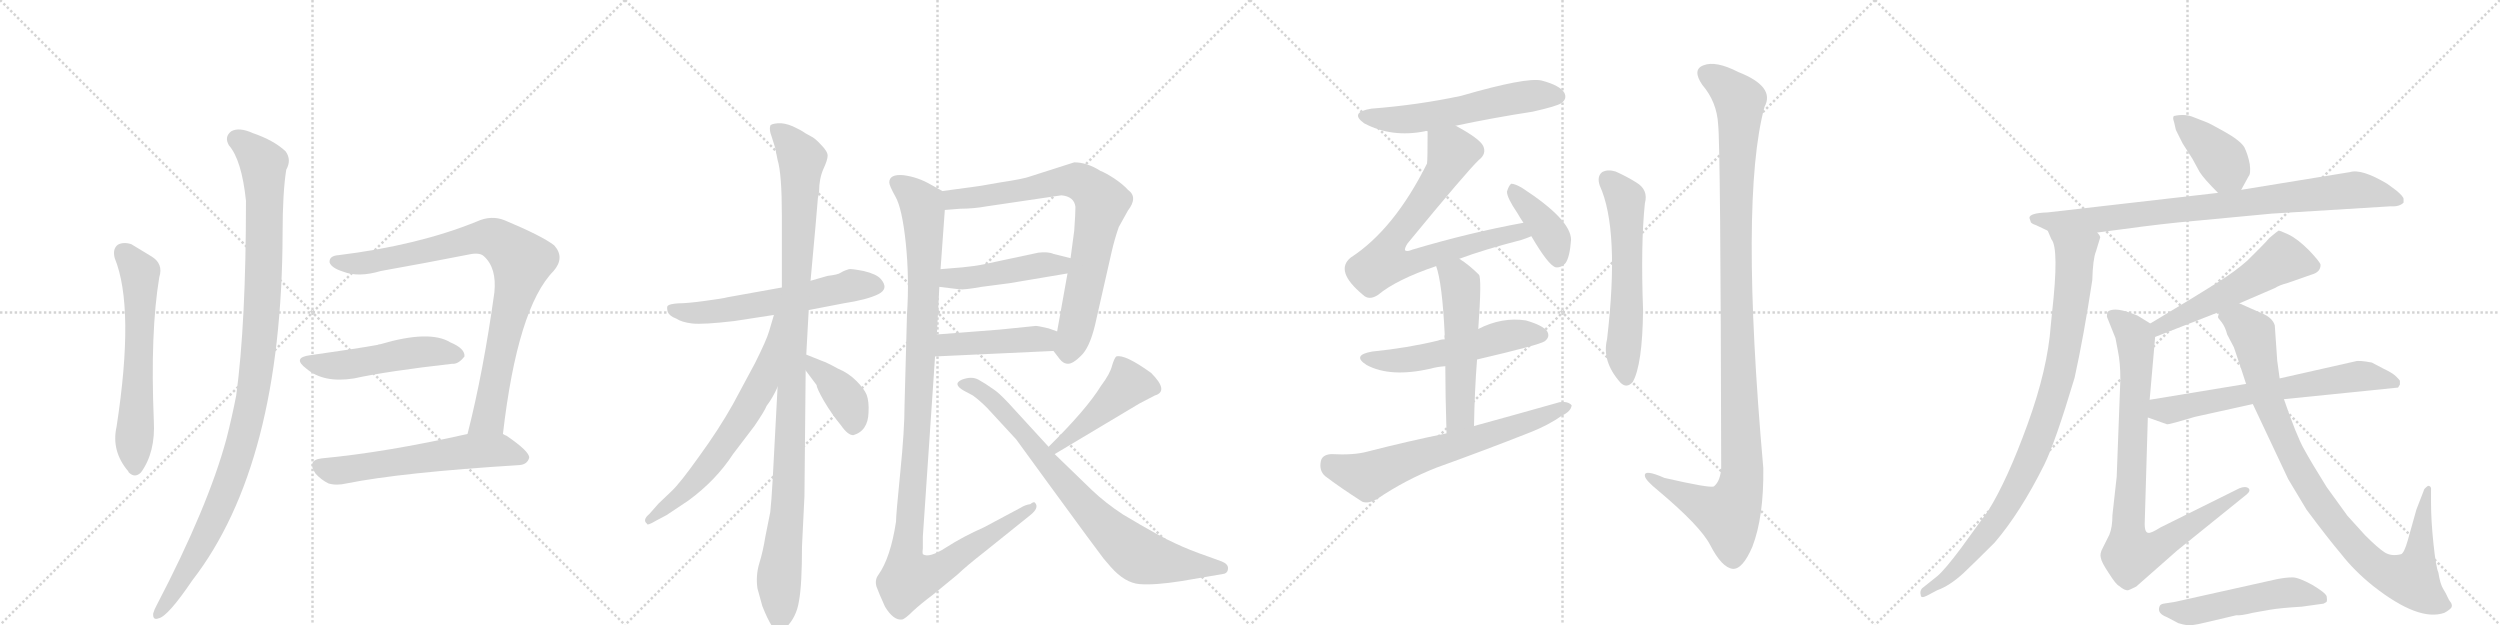 <svg version="1.1" viewBox="0 0 4096 1024" xmlns="http://www.w3.org/2000/svg">
  <g stroke="lightgray" stroke-dasharray="1,1" stroke-width="1" transform="scale(4, 4)">
    <line x1="0" y1="0" x2="256" y2="256"></line>
    <line x1="256" y1="0" x2="0" y2="256"></line>
    <line x1="128" y1="0" x2="128" y2="256"></line>
    <line x1="0" y1="128" x2="256" y2="128"></line>
    <line x1="256" y1="0" x2="512" y2="256"></line>
    <line x1="512" y1="0" x2="256" y2="256"></line>
    <line x1="384" y1="0" x2="384" y2="256"></line>
    <line x1="256" y1="128" x2="512" y2="128"></line>
    <line x1="512" y1="0" x2="768" y2="256"></line>
    <line x1="768" y1="0" x2="512" y2="256"></line>
    <line x1="640" y1="0" x2="640" y2="256"></line>
    <line x1="512" y1="128" x2="768" y2="128"></line>
    <line x1="768" y1="0" x2="1024" y2="256"></line>
    <line x1="1024" y1="0" x2="768" y2="256"></line>
    <line x1="896" y1="0" x2="896" y2="256"></line>
    <line x1="768" y1="128" x2="1024" y2="128"></line>
  </g>
<g transform="scale(1, -1) translate(0, -850)">
   <style type="text/css">
    @keyframes keyframes0 {
      from {
       stroke: black;
       stroke-dashoffset: 621;
       stroke-width: 128;
       }
       67% {
       animation-timing-function: step-end;
       stroke: black;
       stroke-dashoffset: 0;
       stroke-width: 128;
       }
       to {
       stroke: black;
       stroke-width: 1024;
       }
       }
       #make-me-a-hanzi-animation-0 {
         animation: keyframes0 0.755s both;
         animation-delay: 0s;
         animation-timing-function: linear;
       }
    @keyframes keyframes1 {
      from {
       stroke: black;
       stroke-dashoffset: 1086;
       stroke-width: 128;
       }
       78% {
       animation-timing-function: step-end;
       stroke: black;
       stroke-dashoffset: 0;
       stroke-width: 128;
       }
       to {
       stroke: black;
       stroke-width: 1024;
       }
       }
       #make-me-a-hanzi-animation-1 {
         animation: keyframes1 1.134s both;
         animation-delay: 0.755s;
         animation-timing-function: linear;
       }
    @keyframes keyframes2 {
      from {
       stroke: black;
       stroke-dashoffset: 876;
       stroke-width: 128;
       }
       74% {
       animation-timing-function: step-end;
       stroke: black;
       stroke-dashoffset: 0;
       stroke-width: 128;
       }
       to {
       stroke: black;
       stroke-width: 1024;
       }
       }
       #make-me-a-hanzi-animation-2 {
         animation: keyframes2 0.963s both;
         animation-delay: 1.889s;
         animation-timing-function: linear;
       }
    @keyframes keyframes3 {
      from {
       stroke: black;
       stroke-dashoffset: 506;
       stroke-width: 128;
       }
       62% {
       animation-timing-function: step-end;
       stroke: black;
       stroke-dashoffset: 0;
       stroke-width: 128;
       }
       to {
       stroke: black;
       stroke-width: 1024;
       }
       }
       #make-me-a-hanzi-animation-3 {
         animation: keyframes3 0.662s both;
         animation-delay: 2.852s;
         animation-timing-function: linear;
       }
    @keyframes keyframes4 {
      from {
       stroke: black;
       stroke-dashoffset: 594;
       stroke-width: 128;
       }
       66% {
       animation-timing-function: step-end;
       stroke: black;
       stroke-dashoffset: 0;
       stroke-width: 128;
       }
       to {
       stroke: black;
       stroke-width: 1024;
       }
       }
       #make-me-a-hanzi-animation-4 {
         animation: keyframes4 0.733s both;
         animation-delay: 3.514s;
         animation-timing-function: linear;
       }
    @keyframes keyframes5 {
      from {
       stroke: black;
       stroke-dashoffset: 596;
       stroke-width: 128;
       }
       66% {
       animation-timing-function: step-end;
       stroke: black;
       stroke-dashoffset: 0;
       stroke-width: 128;
       }
       to {
       stroke: black;
       stroke-width: 1024;
       }
       }
       #make-me-a-hanzi-animation-5 {
         animation: keyframes5 0.735s both;
         animation-delay: 4.247s;
         animation-timing-function: linear;
       }
    @keyframes keyframes6 {
      from {
       stroke: black;
       stroke-dashoffset: 1090;
       stroke-width: 128;
       }
       78% {
       animation-timing-function: step-end;
       stroke: black;
       stroke-dashoffset: 0;
       stroke-width: 128;
       }
       to {
       stroke: black;
       stroke-width: 1024;
       }
       }
       #make-me-a-hanzi-animation-6 {
         animation: keyframes6 1.137s both;
         animation-delay: 4.982s;
         animation-timing-function: linear;
       }
    @keyframes keyframes7 {
      from {
       stroke: black;
       stroke-dashoffset: 656;
       stroke-width: 128;
       }
       68% {
       animation-timing-function: step-end;
       stroke: black;
       stroke-dashoffset: 0;
       stroke-width: 128;
       }
       to {
       stroke: black;
       stroke-width: 1024;
       }
       }
       #make-me-a-hanzi-animation-7 {
         animation: keyframes7 0.784s both;
         animation-delay: 6.119s;
         animation-timing-function: linear;
       }
    @keyframes keyframes8 {
      from {
       stroke: black;
       stroke-dashoffset: 392;
       stroke-width: 128;
       }
       56% {
       animation-timing-function: step-end;
       stroke: black;
       stroke-dashoffset: 0;
       stroke-width: 128;
       }
       to {
       stroke: black;
       stroke-width: 1024;
       }
       }
       #make-me-a-hanzi-animation-8 {
         animation: keyframes8 0.569s both;
         animation-delay: 6.903s;
         animation-timing-function: linear;
       }
    @keyframes keyframes9 {
      from {
       stroke: black;
       stroke-dashoffset: 787;
       stroke-width: 128;
       }
       72% {
       animation-timing-function: step-end;
       stroke: black;
       stroke-dashoffset: 0;
       stroke-width: 128;
       }
       to {
       stroke: black;
       stroke-width: 1024;
       }
       }
       #make-me-a-hanzi-animation-9 {
         animation: keyframes9 0.89s both;
         animation-delay: 7.472s;
         animation-timing-function: linear;
       }
    @keyframes keyframes10 {
      from {
       stroke: black;
       stroke-dashoffset: 462;
       stroke-width: 128;
       }
       60% {
       animation-timing-function: step-end;
       stroke: black;
       stroke-dashoffset: 0;
       stroke-width: 128;
       }
       to {
       stroke: black;
       stroke-width: 1024;
       }
       }
       #make-me-a-hanzi-animation-10 {
         animation: keyframes10 0.626s both;
         animation-delay: 8.363s;
         animation-timing-function: linear;
       }
    @keyframes keyframes11 {
      from {
       stroke: black;
       stroke-dashoffset: 449;
       stroke-width: 128;
       }
       59% {
       animation-timing-function: step-end;
       stroke: black;
       stroke-dashoffset: 0;
       stroke-width: 128;
       }
       to {
       stroke: black;
       stroke-width: 1024;
       }
       }
       #make-me-a-hanzi-animation-11 {
         animation: keyframes11 0.615s both;
         animation-delay: 8.989s;
         animation-timing-function: linear;
       }
    @keyframes keyframes12 {
      from {
       stroke: black;
       stroke-dashoffset: 1161;
       stroke-width: 128;
       }
       79% {
       animation-timing-function: step-end;
       stroke: black;
       stroke-dashoffset: 0;
       stroke-width: 128;
       }
       to {
       stroke: black;
       stroke-width: 1024;
       }
       }
       #make-me-a-hanzi-animation-12 {
         animation: keyframes12 1.195s both;
         animation-delay: 9.604s;
         animation-timing-function: linear;
       }
    @keyframes keyframes13 {
      from {
       stroke: black;
       stroke-dashoffset: 455;
       stroke-width: 128;
       }
       60% {
       animation-timing-function: step-end;
       stroke: black;
       stroke-dashoffset: 0;
       stroke-width: 128;
       }
       to {
       stroke: black;
       stroke-width: 1024;
       }
       }
       #make-me-a-hanzi-animation-13 {
         animation: keyframes13 0.62s both;
         animation-delay: 10.799s;
         animation-timing-function: linear;
       }
    @keyframes keyframes14 {
      from {
       stroke: black;
       stroke-dashoffset: 800;
       stroke-width: 128;
       }
       72% {
       animation-timing-function: step-end;
       stroke: black;
       stroke-dashoffset: 0;
       stroke-width: 128;
       }
       to {
       stroke: black;
       stroke-width: 1024;
       }
       }
       #make-me-a-hanzi-animation-14 {
         animation: keyframes14 0.901s both;
         animation-delay: 11.419s;
         animation-timing-function: linear;
       }
    @keyframes keyframes15 {
      from {
       stroke: black;
       stroke-dashoffset: 574;
       stroke-width: 128;
       }
       65% {
       animation-timing-function: step-end;
       stroke: black;
       stroke-dashoffset: 0;
       stroke-width: 128;
       }
       to {
       stroke: black;
       stroke-width: 1024;
       }
       }
       #make-me-a-hanzi-animation-15 {
         animation: keyframes15 0.717s both;
         animation-delay: 12.32s;
         animation-timing-function: linear;
       }
    @keyframes keyframes16 {
      from {
       stroke: black;
       stroke-dashoffset: 750;
       stroke-width: 128;
       }
       71% {
       animation-timing-function: step-end;
       stroke: black;
       stroke-dashoffset: 0;
       stroke-width: 128;
       }
       to {
       stroke: black;
       stroke-width: 1024;
       }
       }
       #make-me-a-hanzi-animation-16 {
         animation: keyframes16 0.86s both;
         animation-delay: 13.037s;
         animation-timing-function: linear;
       }
    @keyframes keyframes17 {
      from {
       stroke: black;
       stroke-dashoffset: 398;
       stroke-width: 128;
       }
       56% {
       animation-timing-function: step-end;
       stroke: black;
       stroke-dashoffset: 0;
       stroke-width: 128;
       }
       to {
       stroke: black;
       stroke-width: 1024;
       }
       }
       #make-me-a-hanzi-animation-17 {
         animation: keyframes17 0.574s both;
         animation-delay: 13.898s;
         animation-timing-function: linear;
       }
    @keyframes keyframes18 {
      from {
       stroke: black;
       stroke-dashoffset: 545;
       stroke-width: 128;
       }
       64% {
       animation-timing-function: step-end;
       stroke: black;
       stroke-dashoffset: 0;
       stroke-width: 128;
       }
       to {
       stroke: black;
       stroke-width: 1024;
       }
       }
       #make-me-a-hanzi-animation-18 {
         animation: keyframes18 0.694s both;
         animation-delay: 14.472s;
         animation-timing-function: linear;
       }
    @keyframes keyframes19 {
      from {
       stroke: black;
       stroke-dashoffset: 539;
       stroke-width: 128;
       }
       64% {
       animation-timing-function: step-end;
       stroke: black;
       stroke-dashoffset: 0;
       stroke-width: 128;
       }
       to {
       stroke: black;
       stroke-width: 1024;
       }
       }
       #make-me-a-hanzi-animation-19 {
         animation: keyframes19 0.689s both;
         animation-delay: 15.165s;
         animation-timing-function: linear;
       }
    @keyframes keyframes20 {
      from {
       stroke: black;
       stroke-dashoffset: 667;
       stroke-width: 128;
       }
       68% {
       animation-timing-function: step-end;
       stroke: black;
       stroke-dashoffset: 0;
       stroke-width: 128;
       }
       to {
       stroke: black;
       stroke-width: 1024;
       }
       }
       #make-me-a-hanzi-animation-20 {
         animation: keyframes20 0.793s both;
         animation-delay: 15.854s;
         animation-timing-function: linear;
       }
    @keyframes keyframes21 {
      from {
       stroke: black;
       stroke-dashoffset: 595;
       stroke-width: 128;
       }
       66% {
       animation-timing-function: step-end;
       stroke: black;
       stroke-dashoffset: 0;
       stroke-width: 128;
       }
       to {
       stroke: black;
       stroke-width: 1024;
       }
       }
       #make-me-a-hanzi-animation-21 {
         animation: keyframes21 0.734s both;
         animation-delay: 16.646s;
         animation-timing-function: linear;
       }
    @keyframes keyframes22 {
      from {
       stroke: black;
       stroke-dashoffset: 1157;
       stroke-width: 128;
       }
       79% {
       animation-timing-function: step-end;
       stroke: black;
       stroke-dashoffset: 0;
       stroke-width: 128;
       }
       to {
       stroke: black;
       stroke-width: 1024;
       }
       }
       #make-me-a-hanzi-animation-22 {
         animation: keyframes22 1.192s both;
         animation-delay: 17.381s;
         animation-timing-function: linear;
       }
    @keyframes keyframes23 {
      from {
       stroke: black;
       stroke-dashoffset: 399;
       stroke-width: 128;
       }
       56% {
       animation-timing-function: step-end;
       stroke: black;
       stroke-dashoffset: 0;
       stroke-width: 128;
       }
       to {
       stroke: black;
       stroke-width: 1024;
       }
       }
       #make-me-a-hanzi-animation-23 {
         animation: keyframes23 0.575s both;
         animation-delay: 18.572s;
         animation-timing-function: linear;
       }
    @keyframes keyframes24 {
      from {
       stroke: black;
       stroke-dashoffset: 860;
       stroke-width: 128;
       }
       74% {
       animation-timing-function: step-end;
       stroke: black;
       stroke-dashoffset: 0;
       stroke-width: 128;
       }
       to {
       stroke: black;
       stroke-width: 1024;
       }
       }
       #make-me-a-hanzi-animation-24 {
         animation: keyframes24 0.95s both;
         animation-delay: 19.147s;
         animation-timing-function: linear;
       }
    @keyframes keyframes25 {
      from {
       stroke: black;
       stroke-dashoffset: 937;
       stroke-width: 128;
       }
       75% {
       animation-timing-function: step-end;
       stroke: black;
       stroke-dashoffset: 0;
       stroke-width: 128;
       }
       to {
       stroke: black;
       stroke-width: 1024;
       }
       }
       #make-me-a-hanzi-animation-25 {
         animation: keyframes25 1.013s both;
         animation-delay: 20.097s;
         animation-timing-function: linear;
       }
    @keyframes keyframes26 {
      from {
       stroke: black;
       stroke-dashoffset: 548;
       stroke-width: 128;
       }
       64% {
       animation-timing-function: step-end;
       stroke: black;
       stroke-dashoffset: 0;
       stroke-width: 128;
       }
       to {
       stroke: black;
       stroke-width: 1024;
       }
       }
       #make-me-a-hanzi-animation-26 {
         animation: keyframes26 0.696s both;
         animation-delay: 21.109s;
         animation-timing-function: linear;
       }
    @keyframes keyframes27 {
      from {
       stroke: black;
       stroke-dashoffset: 880;
       stroke-width: 128;
       }
       74% {
       animation-timing-function: step-end;
       stroke: black;
       stroke-dashoffset: 0;
       stroke-width: 128;
       }
       to {
       stroke: black;
       stroke-width: 1024;
       }
       }
       #make-me-a-hanzi-animation-27 {
         animation: keyframes27 0.966s both;
         animation-delay: 21.805s;
         animation-timing-function: linear;
       }
    @keyframes keyframes28 {
      from {
       stroke: black;
       stroke-dashoffset: 657;
       stroke-width: 128;
       }
       68% {
       animation-timing-function: step-end;
       stroke: black;
       stroke-dashoffset: 0;
       stroke-width: 128;
       }
       to {
       stroke: black;
       stroke-width: 1024;
       }
       }
       #make-me-a-hanzi-animation-28 {
         animation: keyframes28 0.785s both;
         animation-delay: 22.771s;
         animation-timing-function: linear;
       }
    @keyframes keyframes29 {
      from {
       stroke: black;
       stroke-dashoffset: 965;
       stroke-width: 128;
       }
       76% {
       animation-timing-function: step-end;
       stroke: black;
       stroke-dashoffset: 0;
       stroke-width: 128;
       }
       to {
       stroke: black;
       stroke-width: 1024;
       }
       }
       #make-me-a-hanzi-animation-29 {
         animation: keyframes29 1.035s both;
         animation-delay: 23.556s;
         animation-timing-function: linear;
       }
    @keyframes keyframes30 {
      from {
       stroke: black;
       stroke-dashoffset: 521;
       stroke-width: 128;
       }
       63% {
       animation-timing-function: step-end;
       stroke: black;
       stroke-dashoffset: 0;
       stroke-width: 128;
       }
       to {
       stroke: black;
       stroke-width: 1024;
       }
       }
       #make-me-a-hanzi-animation-30 {
         animation: keyframes30 0.674s both;
         animation-delay: 24.591s;
         animation-timing-function: linear;
       }
</style>
<path d="M 188 427 Q 221 346 191 151 Q 182 111 210 78 L 211 76 Q 221 66 231 76 Q 255 109 252 161 Q 246 306 261 396 Q 268 418 248 430 L 215 450 Q 202 454 193 449 Q 184 442 188 427 Z" fill="lightgray"></path> 
<path d="M 375 612 Q 396 588 403 521 Q 403 320 387 202 Q 380 166 371 131 Q 341 20 257 -141 Q 253 -148 251 -155 Q 250 -167 260 -163 Q 275 -160 315 -101 Q 462 89 463 468 Q 463 534 469 572 Q 478 588 468 602 Q 449 620 414 632 Q 392 642 379 635 Q 367 626 375 612 Z" fill="lightgray"></path> 
<path d="M 824 139 Q 848 346 907 406 Q 926 428 908 448 Q 889 463 827 489 Q 805 498 781 487 Q 685 448 555 432 Q 539 431 540 420 Q 543 411 562 405 Q 587 395 624 406 Q 697 419 768 433 Q 786 437 793 430 Q 814 411 810 371 Q 792 241 766 139 C 759 110 820 109 824 139 Z" fill="lightgray"></path> 
<path d="M 508 268 Q 478 264 502 246 Q 530 222 580 230 Q 635 242 741 254 Q 751 253 761 266 Q 762 279 738 289 Q 704 310 623 286 Q 620 286 619 285 Q 586 279 508 268 Z" fill="lightgray"></path> 
<path d="M 766 139 Q 633 109 527 99 Q 502 96 517 74 Q 526 64 538 58 Q 551 54 568 58 Q 658 76 851 88 Q 864 89 867 100 Q 868 110 830 136 Q 827 137 824 139 C 808 148 795 146 766 139 Z" fill="lightgray"></path> 
<path d="M 1281 379 L 1192 363 Q 1185 361 1155 357 Q 1126 353 1111 353 Q 1097 352 1094 349 Q 1092 347 1094 339 Q 1097 332 1108 328 Q 1117 322 1134 320 Q 1152 318 1203 324 L 1268 334 L 1325 342 L 1382 353 Q 1421 359 1439 368 Q 1457 377 1443 393 Q 1436 401 1415 406 Q 1394 410 1391 409 L 1385 407 Q 1382 406 1377 403 Q 1373 400 1356 398 L 1328 390 L 1281 379 Z" fill="lightgray"></path> 
<path d="M 1340 525 L 1342 536 Q 1342 557 1349 573 Q 1356 588 1356 595 Q 1356 602 1345 613 Q 1335 624 1328 627 L 1319 632 Q 1314 636 1299 643 Q 1285 649 1274 648 Q 1263 647 1262 644 Q 1260 637 1264 627 L 1270 608 L 1274 588 Q 1281 565 1281 497 L 1281 379 L 1274 216 L 1266 65 Q 1264 29 1262 11 L 1254 -29 Q 1250 -54 1244 -73 Q 1238 -93 1241 -114 L 1249 -143 Q 1266 -186 1277 -186 Q 1282 -186 1288 -178 Q 1305 -161 1309 -135 Q 1314 -109 1314 -45 L 1318 37 L 1320 243 L 1321 269 L 1325 342 L 1328 390 L 1336 478 L 1340 525 Z" fill="lightgray"></path> 
<path d="M 1268 334 L 1260 307 Q 1256 293 1237 255 L 1201 188 Q 1178 147 1146 103 Q 1114 58 1100 45 L 1079 25 L 1064 8 Q 1052 -2 1060 -8 Q 1060 -12 1075 -3 L 1092 6 L 1128 30 Q 1173 63 1201 106 L 1236 152 Q 1253 177 1256 185 Q 1266 198 1274 216 C 1347 367 1277 363 1268 334 Z" fill="lightgray"></path> 
<path d="M 1320 243 L 1338 219 Q 1338 214 1350 193 Q 1363 171 1378 153 Q 1389 137 1398 137 Q 1422 144 1423 174 Q 1424 192 1420 203 Q 1416 213 1403 226 Q 1390 239 1373 246 Q 1355 256 1346 259 L 1321 269 C 1293 280 1302 267 1320 243 Z" fill="lightgray"></path> 
<path d="M 1726 275 L 1736 262 Q 1742 254 1750 254 Q 1758 254 1771 267 Q 1785 280 1794 317 L 1821 436 Q 1826 458 1833 478 L 1848 505 Q 1865 527 1848 539 Q 1840 548 1825 558 Q 1811 567 1803 570 Q 1781 584 1760 584 L 1688 561 Q 1678 557 1638 551 Q 1599 544 1596 544 L 1544 537 C 1514 533 1518 504 1548 506 L 1573 508 Q 1595 508 1617 512 L 1739 530 Q 1760 528 1762 511 Q 1762 500 1760 472 L 1754 427 L 1749 402 L 1732 307 C 1727 277 1726 275 1726 275 Z" fill="lightgray"></path> 
<path d="M 1539 380 L 1572 376 Q 1580 375 1608 380 L 1654 386 L 1749 402 C 1779 407 1783 420 1754 427 L 1726 434 Q 1717 438 1701 436 L 1612 417 Q 1598 414 1577 412 L 1541 409 C 1511 407 1509 384 1539 380 Z" fill="lightgray"></path> 
<path d="M 1532 266 L 1726 275 C 1756 276 1760 297 1732 307 L 1718 312 Q 1701 316 1697 316 L 1638 310 L 1535 302 C 1505 300 1502 265 1532 266 Z" fill="lightgray"></path> 
<path d="M 1457 551 Q 1457 546 1467 528 Q 1478 509 1484 452 Q 1490 394 1486 335 L 1482 186 Q 1482 145 1475 76 Q 1468 6 1468 -5 Q 1459 -64 1439 -92 Q 1433 -100 1436 -111 Q 1440 -122 1450 -144 Q 1464 -167 1478 -165 Q 1483 -164 1496 -151 Q 1509 -139 1529 -124 L 1568 -92 Q 1585 -76 1612 -55 L 1688 6 Q 1703 18 1696 26 Q 1694 29 1688 24 Q 1680 23 1672 18 L 1612 -14 Q 1578 -29 1550 -47 Q 1522 -65 1512 -58 Q 1511 -55 1512 -48 L 1512 -29 L 1532 266 L 1535 302 L 1539 380 L 1541 409 L 1548 506 C 1550 534 1550 534 1544 537 L 1526 547 Q 1504 560 1480 563 Q 1457 565 1457 551 Z" fill="lightgray"></path> 
<path d="M 1728 106 L 1867 189 L 1892 202 Q 1916 209 1886 239 Q 1843 270 1829 266 Q 1826 264 1822 251 Q 1819 238 1804 218 Q 1780 179 1718 118 C 1697 97 1702 91 1728 106 Z" fill="lightgray"></path> 
<path d="M 1718 118 L 1652 190 Q 1636 207 1628 212 Q 1614 222 1603 228 Q 1592 234 1576 228 Q 1560 221 1579 210 L 1594 202 Q 1605 194 1617 182 L 1665 130 L 1716 60 Q 1800 -55 1808 -65 L 1820 -79 Q 1843 -105 1867 -107 Q 1892 -109 1936 -102 L 2006 -90 Q 2012 -88 2012 -81 Q 2012 -74 2002 -70 L 1980 -62 Q 1948 -51 1925 -40 Q 1902 -30 1840 7 Q 1811 26 1789 47 L 1728 106 L 1718 118 Z" fill="lightgray"></path> 
<path d="M 2385 644 Q 2446 657 2511 667 Q 2551 676 2558 681 Q 2568 688 2563 698 Q 2556 710 2526 718 Q 2501 724 2394 693 Q 2324 678 2247 672 Q 2210 666 2235 648 Q 2280 624 2335 635 Q 2336 636 2339 635 L 2385 644 Z" fill="lightgray"></path> 
<path d="M 2391 426 Q 2431 441 2493 457 Q 2502 460 2509 463 C 2537 473 2525 491 2496 485 Q 2408 469 2314 441 Q 2305 437 2302 440 Q 2301 443 2306 451 Q 2403 569 2423 588 Q 2436 598 2430 611 Q 2424 623 2385 644 C 2359 659 2339 665 2339 635 Q 2339 587 2338 582 Q 2284 474 2213 428 Q 2186 406 2233 367 Q 2243 357 2258 367 Q 2288 392 2353 414 L 2391 426 Z" fill="lightgray"></path> 
<path d="M 2509 463 Q 2537 415 2549 412 Q 2558 411 2565 419 Q 2572 429 2574 457 Q 2574 490 2494 542 Q 2482 549 2476 549 Q 2472 546 2469 536 Q 2469 526 2486 501 Q 2490 494 2496 485 L 2509 463 Z" fill="lightgray"></path> 
<path d="M 2420 261 Q 2523 285 2531 291 Q 2540 298 2535 307 Q 2528 317 2500 325 Q 2461 331 2422 311 L 2367 294 Q 2361 294 2356 292 Q 2307 280 2248 274 Q 2214 268 2239 252 Q 2278 231 2344 246 Q 2354 249 2368 250 L 2420 261 Z" fill="lightgray"></path> 
<path d="M 2415 152 Q 2416 210 2420 261 L 2422 311 Q 2428 395 2423 400 Q 2407 416 2391 426 C 2366 443 2344 443 2353 414 Q 2363 386 2367 302 Q 2366 299 2367 294 L 2368 250 Q 2368 205 2370 140 C 2371 110 2414 122 2415 152 Z" fill="lightgray"></path> 
<path d="M 2370 140 Q 2306 127 2240 110 Q 2218 104 2181 106 Q 2166 105 2164 94 Q 2161 79 2171 70 Q 2196 51 2232 28 Q 2242 24 2257 33 Q 2303 64 2354 84 Q 2432 112 2508 142 Q 2538 154 2559 169 Q 2574 176 2575 186 Q 2569 193 2555 191 Q 2488 172 2415 152 L 2370 140 Z" fill="lightgray"></path> 
<path d="M 2621 546 Q 2654 474 2633 294 Q 2624 258 2655 223 Q 2665 213 2675 224 Q 2691 252 2692 342 Q 2688 450 2695 517 Q 2701 539 2681 551 Q 2665 561 2647 569 Q 2634 573 2625 568 Q 2616 561 2621 546 Z" fill="lightgray"></path> 
<path d="M 2815 646 Q 2819 612 2820 84 Q 2819 62 2808 53 Q 2801 50 2727 67 Q 2693 82 2695 70 Q 2696 63 2717 46 Q 2786 -12 2802 -43 Q 2821 -80 2839 -82 Q 2855 -83 2871 -46 Q 2890 3 2889 83 Q 2850 525 2891 675 Q 2909 708 2848 732 Q 2811 751 2791 743 Q 2772 736 2789 711 Q 2813 683 2815 646 Z" fill="lightgray"></path> 
<path d="M 3672 539 L 3684 561 Q 3688 565 3686 581 Q 3683 597 3677 609 Q 3670 620 3645 634 Q 3620 648 3617 649 L 3594 658 Q 3580 664 3562 660 Q 3559 658 3562 650 L 3565 637 L 3576 615 L 3592 590 L 3604 568 Q 3611 557 3634 534 C 3655 513 3658 513 3672 539 Z" fill="lightgray"></path> 
<path d="M 3938 518 L 3938 524 Q 3938 528 3926 538 L 3911 549 Q 3869 574 3850 568 L 3672 539 L 3634 534 L 3355 502 Q 3325 501 3325 493 L 3327 487 Q 3327 484 3336 481 L 3355 472 L 3436 469 L 3474 474 Q 3547 484 3595 488 L 3722 500 L 3917 512 Q 3931 511 3938 518 Z" fill="lightgray"></path> 
<path d="M 3355 472 L 3361 458 Q 3374 443 3362 337 L 3360 317 Q 3355 246 3322 155 Q 3289 64 3258 14 L 3213 -48 Q 3186 -84 3174 -94 L 3149 -114 Q 3145 -119 3147 -125 Q 3147 -131 3157 -126 L 3174 -117 Q 3194 -110 3217 -89 Q 3239 -68 3268 -39 Q 3310 10 3349 88 Q 3367 124 3399 231 Q 3414 299 3428 391 Q 3429 426 3434 438 L 3441 461 Q 3441 464 3436 469 C 3434 499 3342 499 3355 472 Z" fill="lightgray"></path> 
<path d="M 3669 353 L 3727 378 Q 3735 383 3747 386 L 3787 400 Q 3802 404 3802 416 Q 3802 420 3783 440 Q 3764 459 3749 466 Q 3734 473 3733 472 Q 3731 471 3718 460 Q 3714 455 3703 444 L 3682 423 Q 3663 406 3633 387 Q 3603 368 3523 320 C 3497 305 3503 287 3531 298 L 3636 339 L 3669 353 Z" fill="lightgray"></path> 
<path d="M 3523 320 L 3502 333 L 3489 338 Q 3462 347 3453 339 Q 3452 338 3452 331 L 3466 296 L 3470 275 Q 3474 256 3474 228 L 3468 69 L 3461 6 Q 3461 -14 3456 -26 L 3445 -48 Q 3440 -57 3442 -64 Q 3443 -71 3455 -89 Q 3467 -108 3472 -110 Q 3481 -118 3487 -117 Q 3488 -117 3500 -111 L 3567 -52 L 3681 40 Q 3688 46 3684 50 Q 3679 54 3669 50 L 3540 -14 Q 3524 -24 3520 -23 Q 3513 -23 3514 -4 L 3519 166 L 3522 195 L 3531 298 C 3532 314 3532 314 3523 320 Z" fill="lightgray"></path> 
<path d="M 3742 196 L 3929 215 L 3932 220 L 3932 226 Q 3932 227 3926 233 Q 3920 239 3905 246 L 3886 256 Q 3865 260 3859 258 L 3735 230 L 3680 221 L 3522 195 C 3492 190 3491 176 3519 166 L 3550 155 Q 3550 154 3565 158 L 3596 167 L 3691 188 L 3742 196 Z" fill="lightgray"></path> 
<path d="M 3971 46 L 3959 15 L 3945 -35 Q 3939 -56 3934 -58 Q 3918 -62 3907 -55 Q 3896 -48 3875 -27 L 3846 5 L 3812 52 Q 3787 92 3775 114 Q 3763 135 3742 196 L 3735 230 L 3731 259 L 3727 317 Q 3723 330 3705 337 L 3669 353 C 3642 365 3627 368 3636 339 L 3634 331 Q 3633 330 3640 322 Q 3646 314 3649 302 L 3660 281 Q 3669 255 3680 221 L 3691 188 L 3749 65 L 3779 15 Q 3814 -32 3836 -58 Q 3857 -85 3888 -110 Q 3963 -169 4005 -154 Q 4009 -152 4014 -148 Q 4019 -144 4016 -138 Q 4012 -133 4010 -128 Q 4008 -123 4003 -115 Q 3998 -107 3995 -88 Q 3991 -79 3987 -41 Q 3983 -3 3983 26 L 3983 46 Q 3984 54 3978 54 Q 3971 49 3971 46 Z" fill="lightgray"></path> 
<path d="M 3564 -136 L 3545 -139 Q 3539 -140 3538 -144 Q 3534 -155 3550 -161 L 3569 -171 Q 3585 -176 3593 -174 Q 3601 -173 3613 -170 L 3664 -158 Q 3671 -159 3691 -154 L 3719 -149 Q 3737 -146 3771 -144 L 3807 -139 L 3812 -136 Q 3813 -132 3812 -127 Q 3810 -121 3788 -108 Q 3766 -96 3756 -96 Q 3745 -96 3730 -99 L 3564 -136 Z" fill="lightgray"></path> 
      <clipPath id="make-me-a-hanzi-clip-0">
      <path d="M 188 427 Q 221 346 191 151 Q 182 111 210 78 L 211 76 Q 221 66 231 76 Q 255 109 252 161 Q 246 306 261 396 Q 268 418 248 430 L 215 450 Q 202 454 193 449 Q 184 442 188 427 Z" fill="lightgray"></path>
      </clipPath>
      <path clip-path="url(#make-me-a-hanzi-clip-0)" d="M 202 437 L 227 407 L 230 395 L 220 82 " fill="none" id="make-me-a-hanzi-animation-0" stroke-dasharray="493 986" stroke-linecap="round"></path>

      <clipPath id="make-me-a-hanzi-clip-1">
      <path d="M 375 612 Q 396 588 403 521 Q 403 320 387 202 Q 380 166 371 131 Q 341 20 257 -141 Q 253 -148 251 -155 Q 250 -167 260 -163 Q 275 -160 315 -101 Q 462 89 463 468 Q 463 534 469 572 Q 478 588 468 602 Q 449 620 414 632 Q 392 642 379 635 Q 367 626 375 612 Z" fill="lightgray"></path>
      </clipPath>
      <path clip-path="url(#make-me-a-hanzi-clip-1)" d="M 388 622 L 413 604 L 432 571 L 431 380 L 417 221 L 393 113 L 370 45 L 297 -102 L 260 -154 " fill="none" id="make-me-a-hanzi-animation-1" stroke-dasharray="958 1916" stroke-linecap="round"></path>

      <clipPath id="make-me-a-hanzi-clip-2">
      <path d="M 824 139 Q 848 346 907 406 Q 926 428 908 448 Q 889 463 827 489 Q 805 498 781 487 Q 685 448 555 432 Q 539 431 540 420 Q 543 411 562 405 Q 587 395 624 406 Q 697 419 768 433 Q 786 437 793 430 Q 814 411 810 371 Q 792 241 766 139 C 759 110 820 109 824 139 Z" fill="lightgray"></path>
      </clipPath>
      <path clip-path="url(#make-me-a-hanzi-clip-2)" d="M 550 421 L 611 421 L 784 461 L 811 459 L 855 422 L 803 176 L 800 166 L 773 144 " fill="none" id="make-me-a-hanzi-animation-2" stroke-dasharray="748 1496" stroke-linecap="round"></path>

      <clipPath id="make-me-a-hanzi-clip-3">
      <path d="M 508 268 Q 478 264 502 246 Q 530 222 580 230 Q 635 242 741 254 Q 751 253 761 266 Q 762 279 738 289 Q 704 310 623 286 Q 620 286 619 285 Q 586 279 508 268 Z" fill="lightgray"></path>
      </clipPath>
      <path clip-path="url(#make-me-a-hanzi-clip-3)" d="M 503 258 L 553 251 L 673 272 L 717 274 L 750 268 " fill="none" id="make-me-a-hanzi-animation-3" stroke-dasharray="378 756" stroke-linecap="round"></path>

      <clipPath id="make-me-a-hanzi-clip-4">
      <path d="M 766 139 Q 633 109 527 99 Q 502 96 517 74 Q 526 64 538 58 Q 551 54 568 58 Q 658 76 851 88 Q 864 89 867 100 Q 868 110 830 136 Q 827 137 824 139 C 808 148 795 146 766 139 Z" fill="lightgray"></path>
      </clipPath>
      <path clip-path="url(#make-me-a-hanzi-clip-4)" d="M 524 86 L 557 79 L 788 112 L 825 111 L 857 100 " fill="none" id="make-me-a-hanzi-animation-4" stroke-dasharray="466 932" stroke-linecap="round"></path>

      <clipPath id="make-me-a-hanzi-clip-5">
      <path d="M 1281 379 L 1192 363 Q 1185 361 1155 357 Q 1126 353 1111 353 Q 1097 352 1094 349 Q 1092 347 1094 339 Q 1097 332 1108 328 Q 1117 322 1134 320 Q 1152 318 1203 324 L 1268 334 L 1325 342 L 1382 353 Q 1421 359 1439 368 Q 1457 377 1443 393 Q 1436 401 1415 406 Q 1394 410 1391 409 L 1385 407 Q 1382 406 1377 403 Q 1373 400 1356 398 L 1328 390 L 1281 379 Z" fill="lightgray"></path>
      </clipPath>
      <path clip-path="url(#make-me-a-hanzi-clip-5)" d="M 1100 344 L 1130 337 L 1174 339 L 1393 382 L 1435 381 " fill="none" id="make-me-a-hanzi-animation-5" stroke-dasharray="468 936" stroke-linecap="round"></path>

      <clipPath id="make-me-a-hanzi-clip-6">
      <path d="M 1340 525 L 1342 536 Q 1342 557 1349 573 Q 1356 588 1356 595 Q 1356 602 1345 613 Q 1335 624 1328 627 L 1319 632 Q 1314 636 1299 643 Q 1285 649 1274 648 Q 1263 647 1262 644 Q 1260 637 1264 627 L 1270 608 L 1274 588 Q 1281 565 1281 497 L 1281 379 L 1274 216 L 1266 65 Q 1264 29 1262 11 L 1254 -29 Q 1250 -54 1244 -73 Q 1238 -93 1241 -114 L 1249 -143 Q 1266 -186 1277 -186 Q 1282 -186 1288 -178 Q 1305 -161 1309 -135 Q 1314 -109 1314 -45 L 1318 37 L 1320 243 L 1321 269 L 1325 342 L 1328 390 L 1336 478 L 1340 525 Z" fill="lightgray"></path>
      </clipPath>
      <path clip-path="url(#make-me-a-hanzi-clip-6)" d="M 1270 640 L 1314 590 L 1293 61 L 1276 -96 L 1278 -176 " fill="none" id="make-me-a-hanzi-animation-6" stroke-dasharray="962 1924" stroke-linecap="round"></path>

      <clipPath id="make-me-a-hanzi-clip-7">
      <path d="M 1268 334 L 1260 307 Q 1256 293 1237 255 L 1201 188 Q 1178 147 1146 103 Q 1114 58 1100 45 L 1079 25 L 1064 8 Q 1052 -2 1060 -8 Q 1060 -12 1075 -3 L 1092 6 L 1128 30 Q 1173 63 1201 106 L 1236 152 Q 1253 177 1256 185 Q 1266 198 1274 216 C 1347 367 1277 363 1268 334 Z" fill="lightgray"></path>
      </clipPath>
      <path clip-path="url(#make-me-a-hanzi-clip-7)" d="M 1274 328 L 1248 221 L 1219 170 L 1154 79 L 1066 -1 " fill="none" id="make-me-a-hanzi-animation-7" stroke-dasharray="528 1056" stroke-linecap="round"></path>

      <clipPath id="make-me-a-hanzi-clip-8">
      <path d="M 1320 243 L 1338 219 Q 1338 214 1350 193 Q 1363 171 1378 153 Q 1389 137 1398 137 Q 1422 144 1423 174 Q 1424 192 1420 203 Q 1416 213 1403 226 Q 1390 239 1373 246 Q 1355 256 1346 259 L 1321 269 C 1293 280 1302 267 1320 243 Z" fill="lightgray"></path>
      </clipPath>
      <path clip-path="url(#make-me-a-hanzi-clip-8)" d="M 1326 262 L 1385 199 L 1398 170 L 1399 152 " fill="none" id="make-me-a-hanzi-animation-8" stroke-dasharray="264 528" stroke-linecap="round"></path>

      <clipPath id="make-me-a-hanzi-clip-9">
      <path d="M 1726 275 L 1736 262 Q 1742 254 1750 254 Q 1758 254 1771 267 Q 1785 280 1794 317 L 1821 436 Q 1826 458 1833 478 L 1848 505 Q 1865 527 1848 539 Q 1840 548 1825 558 Q 1811 567 1803 570 Q 1781 584 1760 584 L 1688 561 Q 1678 557 1638 551 Q 1599 544 1596 544 L 1544 537 C 1514 533 1518 504 1548 506 L 1573 508 Q 1595 508 1617 512 L 1739 530 Q 1760 528 1762 511 Q 1762 500 1760 472 L 1754 427 L 1749 402 L 1732 307 C 1727 277 1726 275 1726 275 Z" fill="lightgray"></path>
      </clipPath>
      <path clip-path="url(#make-me-a-hanzi-clip-9)" d="M 1552 530 L 1562 523 L 1607 527 L 1764 554 L 1781 546 L 1806 518 L 1761 303 L 1751 281 L 1737 278 " fill="none" id="make-me-a-hanzi-animation-9" stroke-dasharray="659 1318" stroke-linecap="round"></path>

      <clipPath id="make-me-a-hanzi-clip-10">
      <path d="M 1539 380 L 1572 376 Q 1580 375 1608 380 L 1654 386 L 1749 402 C 1779 407 1783 420 1754 427 L 1726 434 Q 1717 438 1701 436 L 1612 417 Q 1598 414 1577 412 L 1541 409 C 1511 407 1509 384 1539 380 Z" fill="lightgray"></path>
      </clipPath>
      <path clip-path="url(#make-me-a-hanzi-clip-10)" d="M 1545 387 L 1557 394 L 1716 417 L 1736 415 L 1745 422 " fill="none" id="make-me-a-hanzi-animation-10" stroke-dasharray="334 668" stroke-linecap="round"></path>

      <clipPath id="make-me-a-hanzi-clip-11">
      <path d="M 1532 266 L 1726 275 C 1756 276 1760 297 1732 307 L 1718 312 Q 1701 316 1697 316 L 1638 310 L 1535 302 C 1505 300 1502 265 1532 266 Z" fill="lightgray"></path>
      </clipPath>
      <path clip-path="url(#make-me-a-hanzi-clip-11)" d="M 1539 271 L 1552 285 L 1711 294 L 1723 303 " fill="none" id="make-me-a-hanzi-animation-11" stroke-dasharray="321 642" stroke-linecap="round"></path>

      <clipPath id="make-me-a-hanzi-clip-12">
      <path d="M 1457 551 Q 1457 546 1467 528 Q 1478 509 1484 452 Q 1490 394 1486 335 L 1482 186 Q 1482 145 1475 76 Q 1468 6 1468 -5 Q 1459 -64 1439 -92 Q 1433 -100 1436 -111 Q 1440 -122 1450 -144 Q 1464 -167 1478 -165 Q 1483 -164 1496 -151 Q 1509 -139 1529 -124 L 1568 -92 Q 1585 -76 1612 -55 L 1688 6 Q 1703 18 1696 26 Q 1694 29 1688 24 Q 1680 23 1672 18 L 1612 -14 Q 1578 -29 1550 -47 Q 1522 -65 1512 -58 Q 1511 -55 1512 -48 L 1512 -29 L 1532 266 L 1535 302 L 1539 380 L 1541 409 L 1548 506 C 1550 534 1550 534 1544 537 L 1526 547 Q 1504 560 1480 563 Q 1457 565 1457 551 Z" fill="lightgray"></path>
      </clipPath>
      <path clip-path="url(#make-me-a-hanzi-clip-12)" d="M 1470 550 L 1510 514 L 1514 474 L 1504 166 L 1484 -56 L 1488 -97 L 1512 -94 L 1548 -77 L 1693 21 " fill="none" id="make-me-a-hanzi-animation-12" stroke-dasharray="1033 2066" stroke-linecap="round"></path>

      <clipPath id="make-me-a-hanzi-clip-13">
      <path d="M 1728 106 L 1867 189 L 1892 202 Q 1916 209 1886 239 Q 1843 270 1829 266 Q 1826 264 1822 251 Q 1819 238 1804 218 Q 1780 179 1718 118 C 1697 97 1702 91 1728 106 Z" fill="lightgray"></path>
      </clipPath>
      <path clip-path="url(#make-me-a-hanzi-clip-13)" d="M 1891 214 L 1847 219 L 1730 118 " fill="none" id="make-me-a-hanzi-animation-13" stroke-dasharray="327 654" stroke-linecap="round"></path>

      <clipPath id="make-me-a-hanzi-clip-14">
      <path d="M 1718 118 L 1652 190 Q 1636 207 1628 212 Q 1614 222 1603 228 Q 1592 234 1576 228 Q 1560 221 1579 210 L 1594 202 Q 1605 194 1617 182 L 1665 130 L 1716 60 Q 1800 -55 1808 -65 L 1820 -79 Q 1843 -105 1867 -107 Q 1892 -109 1936 -102 L 2006 -90 Q 2012 -88 2012 -81 Q 2012 -74 2002 -70 L 1980 -62 Q 1948 -51 1925 -40 Q 1902 -30 1840 7 Q 1811 26 1789 47 L 1728 106 L 1718 118 Z" fill="lightgray"></path>
      </clipPath>
      <path clip-path="url(#make-me-a-hanzi-clip-14)" d="M 1578 219 L 1602 214 L 1637 185 L 1788 9 L 1864 -59 L 1923 -74 L 2002 -80 " fill="none" id="make-me-a-hanzi-animation-14" stroke-dasharray="672 1344" stroke-linecap="round"></path>

      <clipPath id="make-me-a-hanzi-clip-15">
      <path d="M 2385 644 Q 2446 657 2511 667 Q 2551 676 2558 681 Q 2568 688 2563 698 Q 2556 710 2526 718 Q 2501 724 2394 693 Q 2324 678 2247 672 Q 2210 666 2235 648 Q 2280 624 2335 635 Q 2336 636 2339 635 L 2385 644 Z" fill="lightgray"></path>
      </clipPath>
      <path clip-path="url(#make-me-a-hanzi-clip-15)" d="M 2239 661 L 2260 655 L 2324 656 L 2508 693 L 2552 692 " fill="none" id="make-me-a-hanzi-animation-15" stroke-dasharray="446 892" stroke-linecap="round"></path>

      <clipPath id="make-me-a-hanzi-clip-16">
      <path d="M 2391 426 Q 2431 441 2493 457 Q 2502 460 2509 463 C 2537 473 2525 491 2496 485 Q 2408 469 2314 441 Q 2305 437 2302 440 Q 2301 443 2306 451 Q 2403 569 2423 588 Q 2436 598 2430 611 Q 2424 623 2385 644 C 2359 659 2339 665 2339 635 Q 2339 587 2338 582 Q 2284 474 2213 428 Q 2186 406 2233 367 Q 2243 357 2258 367 Q 2288 392 2353 414 L 2391 426 Z" fill="lightgray"></path>
      </clipPath>
      <path clip-path="url(#make-me-a-hanzi-clip-16)" d="M 2349 624 L 2379 601 L 2372 582 L 2326 510 L 2286 464 L 2268 420 L 2303 417 L 2476 468 L 2503 467 " fill="none" id="make-me-a-hanzi-animation-16" stroke-dasharray="622 1244" stroke-linecap="round"></path>

      <clipPath id="make-me-a-hanzi-clip-17">
      <path d="M 2509 463 Q 2537 415 2549 412 Q 2558 411 2565 419 Q 2572 429 2574 457 Q 2574 490 2494 542 Q 2482 549 2476 549 Q 2472 546 2469 536 Q 2469 526 2486 501 Q 2490 494 2496 485 L 2509 463 Z" fill="lightgray"></path>
      </clipPath>
      <path clip-path="url(#make-me-a-hanzi-clip-17)" d="M 2478 540 L 2542 464 L 2552 423 " fill="none" id="make-me-a-hanzi-animation-17" stroke-dasharray="270 540" stroke-linecap="round"></path>

      <clipPath id="make-me-a-hanzi-clip-18">
      <path d="M 2420 261 Q 2523 285 2531 291 Q 2540 298 2535 307 Q 2528 317 2500 325 Q 2461 331 2422 311 L 2367 294 Q 2361 294 2356 292 Q 2307 280 2248 274 Q 2214 268 2239 252 Q 2278 231 2344 246 Q 2354 249 2368 250 L 2420 261 Z" fill="lightgray"></path>
      </clipPath>
      <path clip-path="url(#make-me-a-hanzi-clip-18)" d="M 2241 264 L 2300 259 L 2466 299 L 2525 301 " fill="none" id="make-me-a-hanzi-animation-18" stroke-dasharray="417 834" stroke-linecap="round"></path>

      <clipPath id="make-me-a-hanzi-clip-19">
      <path d="M 2415 152 Q 2416 210 2420 261 L 2422 311 Q 2428 395 2423 400 Q 2407 416 2391 426 C 2366 443 2344 443 2353 414 Q 2363 386 2367 302 Q 2366 299 2367 294 L 2368 250 Q 2368 205 2370 140 C 2371 110 2414 122 2415 152 Z" fill="lightgray"></path>
      </clipPath>
      <path clip-path="url(#make-me-a-hanzi-clip-19)" d="M 2361 412 L 2389 392 L 2394 368 L 2393 177 L 2376 149 " fill="none" id="make-me-a-hanzi-animation-19" stroke-dasharray="411 822" stroke-linecap="round"></path>

      <clipPath id="make-me-a-hanzi-clip-20">
      <path d="M 2370 140 Q 2306 127 2240 110 Q 2218 104 2181 106 Q 2166 105 2164 94 Q 2161 79 2171 70 Q 2196 51 2232 28 Q 2242 24 2257 33 Q 2303 64 2354 84 Q 2432 112 2508 142 Q 2538 154 2559 169 Q 2574 176 2575 186 Q 2569 193 2555 191 Q 2488 172 2415 152 L 2370 140 Z" fill="lightgray"></path>
      </clipPath>
      <path clip-path="url(#make-me-a-hanzi-clip-20)" d="M 2179 90 L 2241 70 L 2568 184 " fill="none" id="make-me-a-hanzi-animation-20" stroke-dasharray="539 1078" stroke-linecap="round"></path>

      <clipPath id="make-me-a-hanzi-clip-21">
      <path d="M 2621 546 Q 2654 474 2633 294 Q 2624 258 2655 223 Q 2665 213 2675 224 Q 2691 252 2692 342 Q 2688 450 2695 517 Q 2701 539 2681 551 Q 2665 561 2647 569 Q 2634 573 2625 568 Q 2616 561 2621 546 Z" fill="lightgray"></path>
      </clipPath>
      <path clip-path="url(#make-me-a-hanzi-clip-21)" d="M 2634 557 L 2663 524 L 2664 514 L 2666 351 L 2659 275 L 2665 230 " fill="none" id="make-me-a-hanzi-animation-21" stroke-dasharray="467 934" stroke-linecap="round"></path>

      <clipPath id="make-me-a-hanzi-clip-22">
      <path d="M 2815 646 Q 2819 612 2820 84 Q 2819 62 2808 53 Q 2801 50 2727 67 Q 2693 82 2695 70 Q 2696 63 2717 46 Q 2786 -12 2802 -43 Q 2821 -80 2839 -82 Q 2855 -83 2871 -46 Q 2890 3 2889 83 Q 2850 525 2891 675 Q 2909 708 2848 732 Q 2811 751 2791 743 Q 2772 736 2789 711 Q 2813 683 2815 646 Z" fill="lightgray"></path>
      </clipPath>
      <path clip-path="url(#make-me-a-hanzi-clip-22)" d="M 2794 730 L 2816 718 L 2850 685 L 2844 350 L 2853 58 L 2832 6 L 2789 22 L 2702 70 " fill="none" id="make-me-a-hanzi-animation-22" stroke-dasharray="1029 2058" stroke-linecap="round"></path>

      <clipPath id="make-me-a-hanzi-clip-23">
      <path d="M 3672 539 L 3684 561 Q 3688 565 3686 581 Q 3683 597 3677 609 Q 3670 620 3645 634 Q 3620 648 3617 649 L 3594 658 Q 3580 664 3562 660 Q 3559 658 3562 650 L 3565 637 L 3576 615 L 3592 590 L 3604 568 Q 3611 557 3634 534 C 3655 513 3658 513 3672 539 Z" fill="lightgray"></path>
      </clipPath>
      <path clip-path="url(#make-me-a-hanzi-clip-23)" d="M 3569 655 L 3636 593 L 3664 550 " fill="none" id="make-me-a-hanzi-animation-23" stroke-dasharray="271 542" stroke-linecap="round"></path>

      <clipPath id="make-me-a-hanzi-clip-24">
      <path d="M 3938 518 L 3938 524 Q 3938 528 3926 538 L 3911 549 Q 3869 574 3850 568 L 3672 539 L 3634 534 L 3355 502 Q 3325 501 3325 493 L 3327 487 Q 3327 484 3336 481 L 3355 472 L 3436 469 L 3474 474 Q 3547 484 3595 488 L 3722 500 L 3917 512 Q 3931 511 3938 518 Z" fill="lightgray"></path>
      </clipPath>
      <path clip-path="url(#make-me-a-hanzi-clip-24)" d="M 3332 492 L 3356 487 L 3440 490 L 3858 539 L 3891 535 L 3930 521 " fill="none" id="make-me-a-hanzi-animation-24" stroke-dasharray="732 1464" stroke-linecap="round"></path>

      <clipPath id="make-me-a-hanzi-clip-25">
      <path d="M 3355 472 L 3361 458 Q 3374 443 3362 337 L 3360 317 Q 3355 246 3322 155 Q 3289 64 3258 14 L 3213 -48 Q 3186 -84 3174 -94 L 3149 -114 Q 3145 -119 3147 -125 Q 3147 -131 3157 -126 L 3174 -117 Q 3194 -110 3217 -89 Q 3239 -68 3268 -39 Q 3310 10 3349 88 Q 3367 124 3399 231 Q 3414 299 3428 391 Q 3429 426 3434 438 L 3441 461 Q 3441 464 3436 469 C 3434 499 3342 499 3355 472 Z" fill="lightgray"></path>
      </clipPath>
      <path clip-path="url(#make-me-a-hanzi-clip-25)" d="M 3362 467 L 3400 438 L 3399 403 L 3378 255 L 3345 143 L 3303 48 L 3265 -12 L 3203 -84 L 3153 -120 " fill="none" id="make-me-a-hanzi-animation-25" stroke-dasharray="809 1618" stroke-linecap="round"></path>

      <clipPath id="make-me-a-hanzi-clip-26">
      <path d="M 3669 353 L 3727 378 Q 3735 383 3747 386 L 3787 400 Q 3802 404 3802 416 Q 3802 420 3783 440 Q 3764 459 3749 466 Q 3734 473 3733 472 Q 3731 471 3718 460 Q 3714 455 3703 444 L 3682 423 Q 3663 406 3633 387 Q 3603 368 3523 320 C 3497 305 3503 287 3531 298 L 3636 339 L 3669 353 Z" fill="lightgray"></path>
      </clipPath>
      <path clip-path="url(#make-me-a-hanzi-clip-26)" d="M 3791 415 L 3740 425 L 3622 355 L 3539 316 L 3535 306 " fill="none" id="make-me-a-hanzi-animation-26" stroke-dasharray="420 840" stroke-linecap="round"></path>

      <clipPath id="make-me-a-hanzi-clip-27">
      <path d="M 3523 320 L 3502 333 L 3489 338 Q 3462 347 3453 339 Q 3452 338 3452 331 L 3466 296 L 3470 275 Q 3474 256 3474 228 L 3468 69 L 3461 6 Q 3461 -14 3456 -26 L 3445 -48 Q 3440 -57 3442 -64 Q 3443 -71 3455 -89 Q 3467 -108 3472 -110 Q 3481 -118 3487 -117 Q 3488 -117 3500 -111 L 3567 -52 L 3681 40 Q 3688 46 3684 50 Q 3679 54 3669 50 L 3540 -14 Q 3524 -24 3520 -23 Q 3513 -23 3514 -4 L 3519 166 L 3522 195 L 3531 298 C 3532 314 3532 314 3523 320 Z" fill="lightgray"></path>
      </clipPath>
      <path clip-path="url(#make-me-a-hanzi-clip-27)" d="M 3460 334 L 3493 306 L 3499 293 L 3487 11 L 3491 -58 L 3533 -47 L 3677 47 " fill="none" id="make-me-a-hanzi-animation-27" stroke-dasharray="752 1504" stroke-linecap="round"></path>

      <clipPath id="make-me-a-hanzi-clip-28">
      <path d="M 3742 196 L 3929 215 L 3932 220 L 3932 226 Q 3932 227 3926 233 Q 3920 239 3905 246 L 3886 256 Q 3865 260 3859 258 L 3735 230 L 3680 221 L 3522 195 C 3492 190 3491 176 3519 166 L 3550 155 Q 3550 154 3565 158 L 3596 167 L 3691 188 L 3742 196 Z" fill="lightgray"></path>
      </clipPath>
      <path clip-path="url(#make-me-a-hanzi-clip-28)" d="M 3527 172 L 3540 179 L 3865 234 L 3921 223 " fill="none" id="make-me-a-hanzi-animation-28" stroke-dasharray="529 1058" stroke-linecap="round"></path>

      <clipPath id="make-me-a-hanzi-clip-29">
      <path d="M 3971 46 L 3959 15 L 3945 -35 Q 3939 -56 3934 -58 Q 3918 -62 3907 -55 Q 3896 -48 3875 -27 L 3846 5 L 3812 52 Q 3787 92 3775 114 Q 3763 135 3742 196 L 3735 230 L 3731 259 L 3727 317 Q 3723 330 3705 337 L 3669 353 C 3642 365 3627 368 3636 339 L 3634 331 Q 3633 330 3640 322 Q 3646 314 3649 302 L 3660 281 Q 3669 255 3680 221 L 3691 188 L 3749 65 L 3779 15 Q 3814 -32 3836 -58 Q 3857 -85 3888 -110 Q 3963 -169 4005 -154 Q 4009 -152 4014 -148 Q 4019 -144 4016 -138 Q 4012 -133 4010 -128 Q 4008 -123 4003 -115 Q 3998 -107 3995 -88 Q 3991 -79 3987 -41 Q 3983 -3 3983 26 L 3983 46 Q 3984 54 3978 54 Q 3971 49 3971 46 Z" fill="lightgray"></path>
      </clipPath>
      <path clip-path="url(#make-me-a-hanzi-clip-29)" d="M 3645 332 L 3669 324 L 3691 302 L 3717 192 L 3780 58 L 3868 -57 L 3916 -92 L 3951 -100 L 3954 -95 L 3965 -55 L 3977 48 " fill="none" id="make-me-a-hanzi-animation-29" stroke-dasharray="837 1674" stroke-linecap="round"></path>

      <clipPath id="make-me-a-hanzi-clip-30">
      <path d="M 3564 -136 L 3545 -139 Q 3539 -140 3538 -144 Q 3534 -155 3550 -161 L 3569 -171 Q 3585 -176 3593 -174 Q 3601 -173 3613 -170 L 3664 -158 Q 3671 -159 3691 -154 L 3719 -149 Q 3737 -146 3771 -144 L 3807 -139 L 3812 -136 Q 3813 -132 3812 -127 Q 3810 -121 3788 -108 Q 3766 -96 3756 -96 Q 3745 -96 3730 -99 L 3564 -136 Z" fill="lightgray"></path>
      </clipPath>
      <path clip-path="url(#make-me-a-hanzi-clip-30)" d="M 3546 -148 L 3580 -154 L 3752 -120 L 3806 -131 " fill="none" id="make-me-a-hanzi-animation-30" stroke-dasharray="393 786" stroke-linecap="round"></path>

</g>
</svg>
